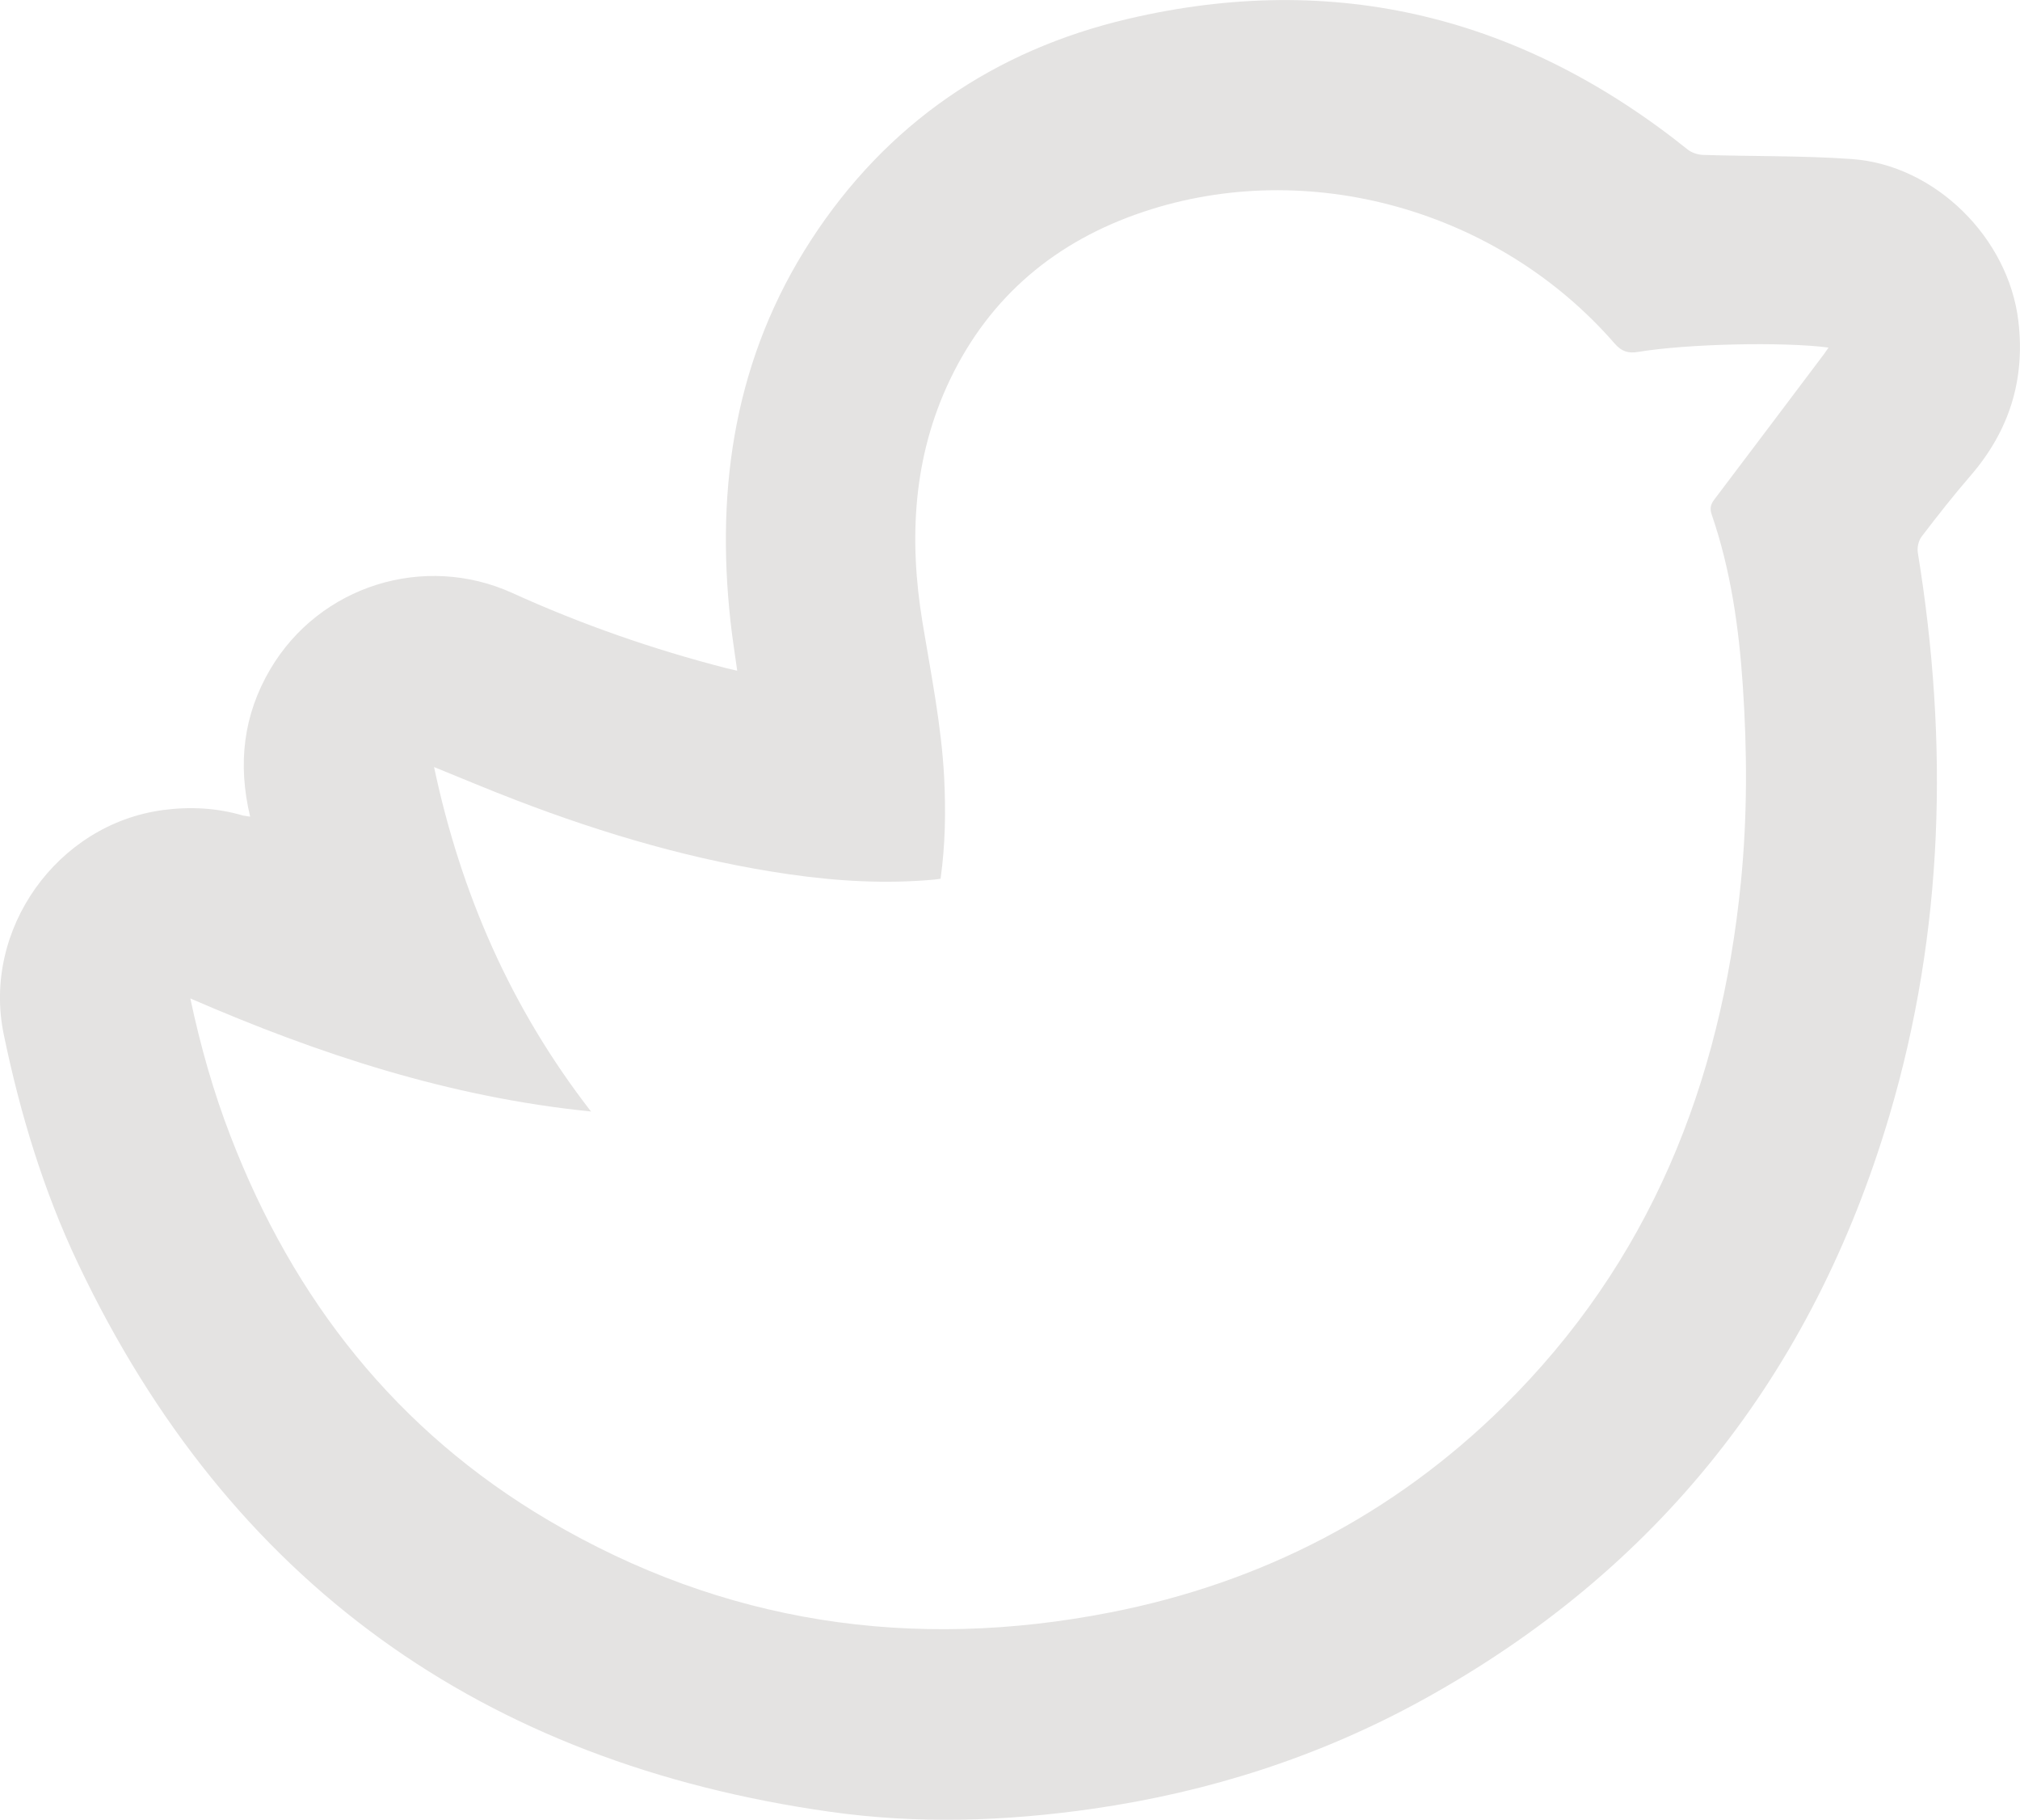 <?xml version="1.0" encoding="UTF-8" standalone="no"?>
<!-- Created with Inkscape (http://www.inkscape.org/) -->

<svg
   xmlns:dc="http://purl.org/dc/elements/1.1/"
   xmlns:cc="http://creativecommons.org/ns#"
   xmlns:rdf="http://www.w3.org/1999/02/22-rdf-syntax-ns#"
   xmlns:svg="http://www.w3.org/2000/svg"
   xmlns="http://www.w3.org/2000/svg"
   xmlns:sodipodi="http://sodipodi.sourceforge.net/DTD/sodipodi-0.dtd"
   xmlns:inkscape="http://www.inkscape.org/namespaces/inkscape"
   width="5.517mm"
   height="4.969mm"
   viewBox="0 0 19.55 17.608"
   id="svg2"
   version="1.1"
   inkscape:version="0.91 r13725"
   sodipodi:docname="twitter.svg">
  <defs
     id="defs4" />
  <sodipodi:namedview
     id="base"
     pagecolor="#ffffff"
     bordercolor="#666666"
     borderopacity="1.0"
     inkscape:pageopacity="0.0"
     inkscape:pageshadow="2"
     inkscape:zoom="0.98994949"
     inkscape:cx="-82.726639"
     inkscape:cy="-81.50612"
     inkscape:document-units="px"
     inkscape:current-layer="g3337"
     showgrid="false"
     fit-margin-top="0"
     fit-margin-left="0"
     fit-margin-right="0"
     fit-margin-bottom="0"
     inkscape:window-width="1366"
     inkscape:window-height="705"
     inkscape:window-x="-8"
     inkscape:window-y="-8"
     inkscape:window-maximized="1" />
  <g
     inkscape:label="Layer 1"
     inkscape:groupmode="layer"
     id="layer1"
     transform="translate(-272.59,-307.466)">
    <g
       id="g3337"
       transform="translate(73.767,-85.354)">
      <g
         id="g3339">
        <path
           id="path3341"
           d="m 201.244,400.722 c -0.122,-0.511 -0.066,-0.984 0.195,-1.427 0.477,-0.808 1.488,-1.125 2.343,-0.737 0.669,0.304 1.361,0.545 2.073,0.728 0.031,0.008 0.062,0.014 0.103,0.024 -0.023,-0.164 -0.048,-0.32 -0.065,-0.477 -0.145,-1.315 0.048,-2.562 0.778,-3.688 0.731,-1.127 1.773,-1.839 3.071,-2.143 2.005,-0.47 3.811,-0.02 5.415,1.265 0.04,0.032 0.101,0.051 0.153,0.052 0.478,0.015 0.958,0.006 1.435,0.04 0.807,0.057 1.516,0.762 1.612,1.566 0.068,0.569 -0.088,1.064 -0.462,1.497 -0.165,0.191 -0.321,0.389 -0.474,0.59 -0.03,0.039 -0.045,0.106 -0.037,0.155 0.299,1.837 0.255,3.66 -0.276,5.451 -0.74,2.493 -2.234,4.396 -4.523,5.654 -0.994,0.546 -2.058,0.887 -3.18,1.049 -0.849,0.123 -1.701,0.15 -2.549,0.03 -3.362,-0.475 -5.81,-2.218 -7.275,-5.299 -0.337,-0.708 -0.563,-1.456 -0.722,-2.224 -0.21,-1.014 0.516,-2.033 1.542,-2.17 0.263,-0.035 0.522,-0.021 0.777,0.054 0.016,0.003 0.035,0.004 0.066,0.01 z m -0.579,1.759 c 0.099,0.465 0.224,0.906 0.39,1.335 0.61,1.583 1.609,2.851 3.078,3.716 1.693,0.997 3.517,1.266 5.436,0.89 1.461,-0.286 2.739,-0.945 3.802,-1.991 1.417,-1.395 2.107,-3.125 2.301,-5.077 0.063,-0.634 0.061,-1.269 0.018,-1.904 -0.038,-0.562 -0.117,-1.117 -0.301,-1.652 -0.019,-0.055 -0.011,-0.095 0.022,-0.14 0.356,-0.47 0.711,-0.942 1.066,-1.413 0.014,-0.019 0.027,-0.039 0.043,-0.062 -0.437,-0.057 -1.364,-0.037 -1.842,0.042 -0.097,0.016 -0.161,-0.003 -0.229,-0.082 -1.124,-1.292 -2.963,-1.809 -4.561,-1.273 -0.842,0.282 -1.482,0.813 -1.87,1.622 -0.359,0.75 -0.4,1.543 -0.267,2.349 0.082,0.5 0.184,0.998 0.21,1.506 0.016,0.325 0.011,0.65 -0.035,0.976 -0.023,0.003 -0.042,0.006 -0.06,0.008 -0.47,0.043 -0.938,0.016 -1.403,-0.051 -0.91,-0.131 -1.787,-0.388 -2.644,-0.717 -0.264,-0.101 -0.524,-0.211 -0.795,-0.321 0.259,1.221 0.742,2.332 1.519,3.333 -1.37,-0.138 -2.634,-0.554 -3.878,-1.094 z"
           inkscape:connector-curvature="0"
           style="fill:#e4e3e2" />
      </g>
    </g>
  </g>
</svg>
